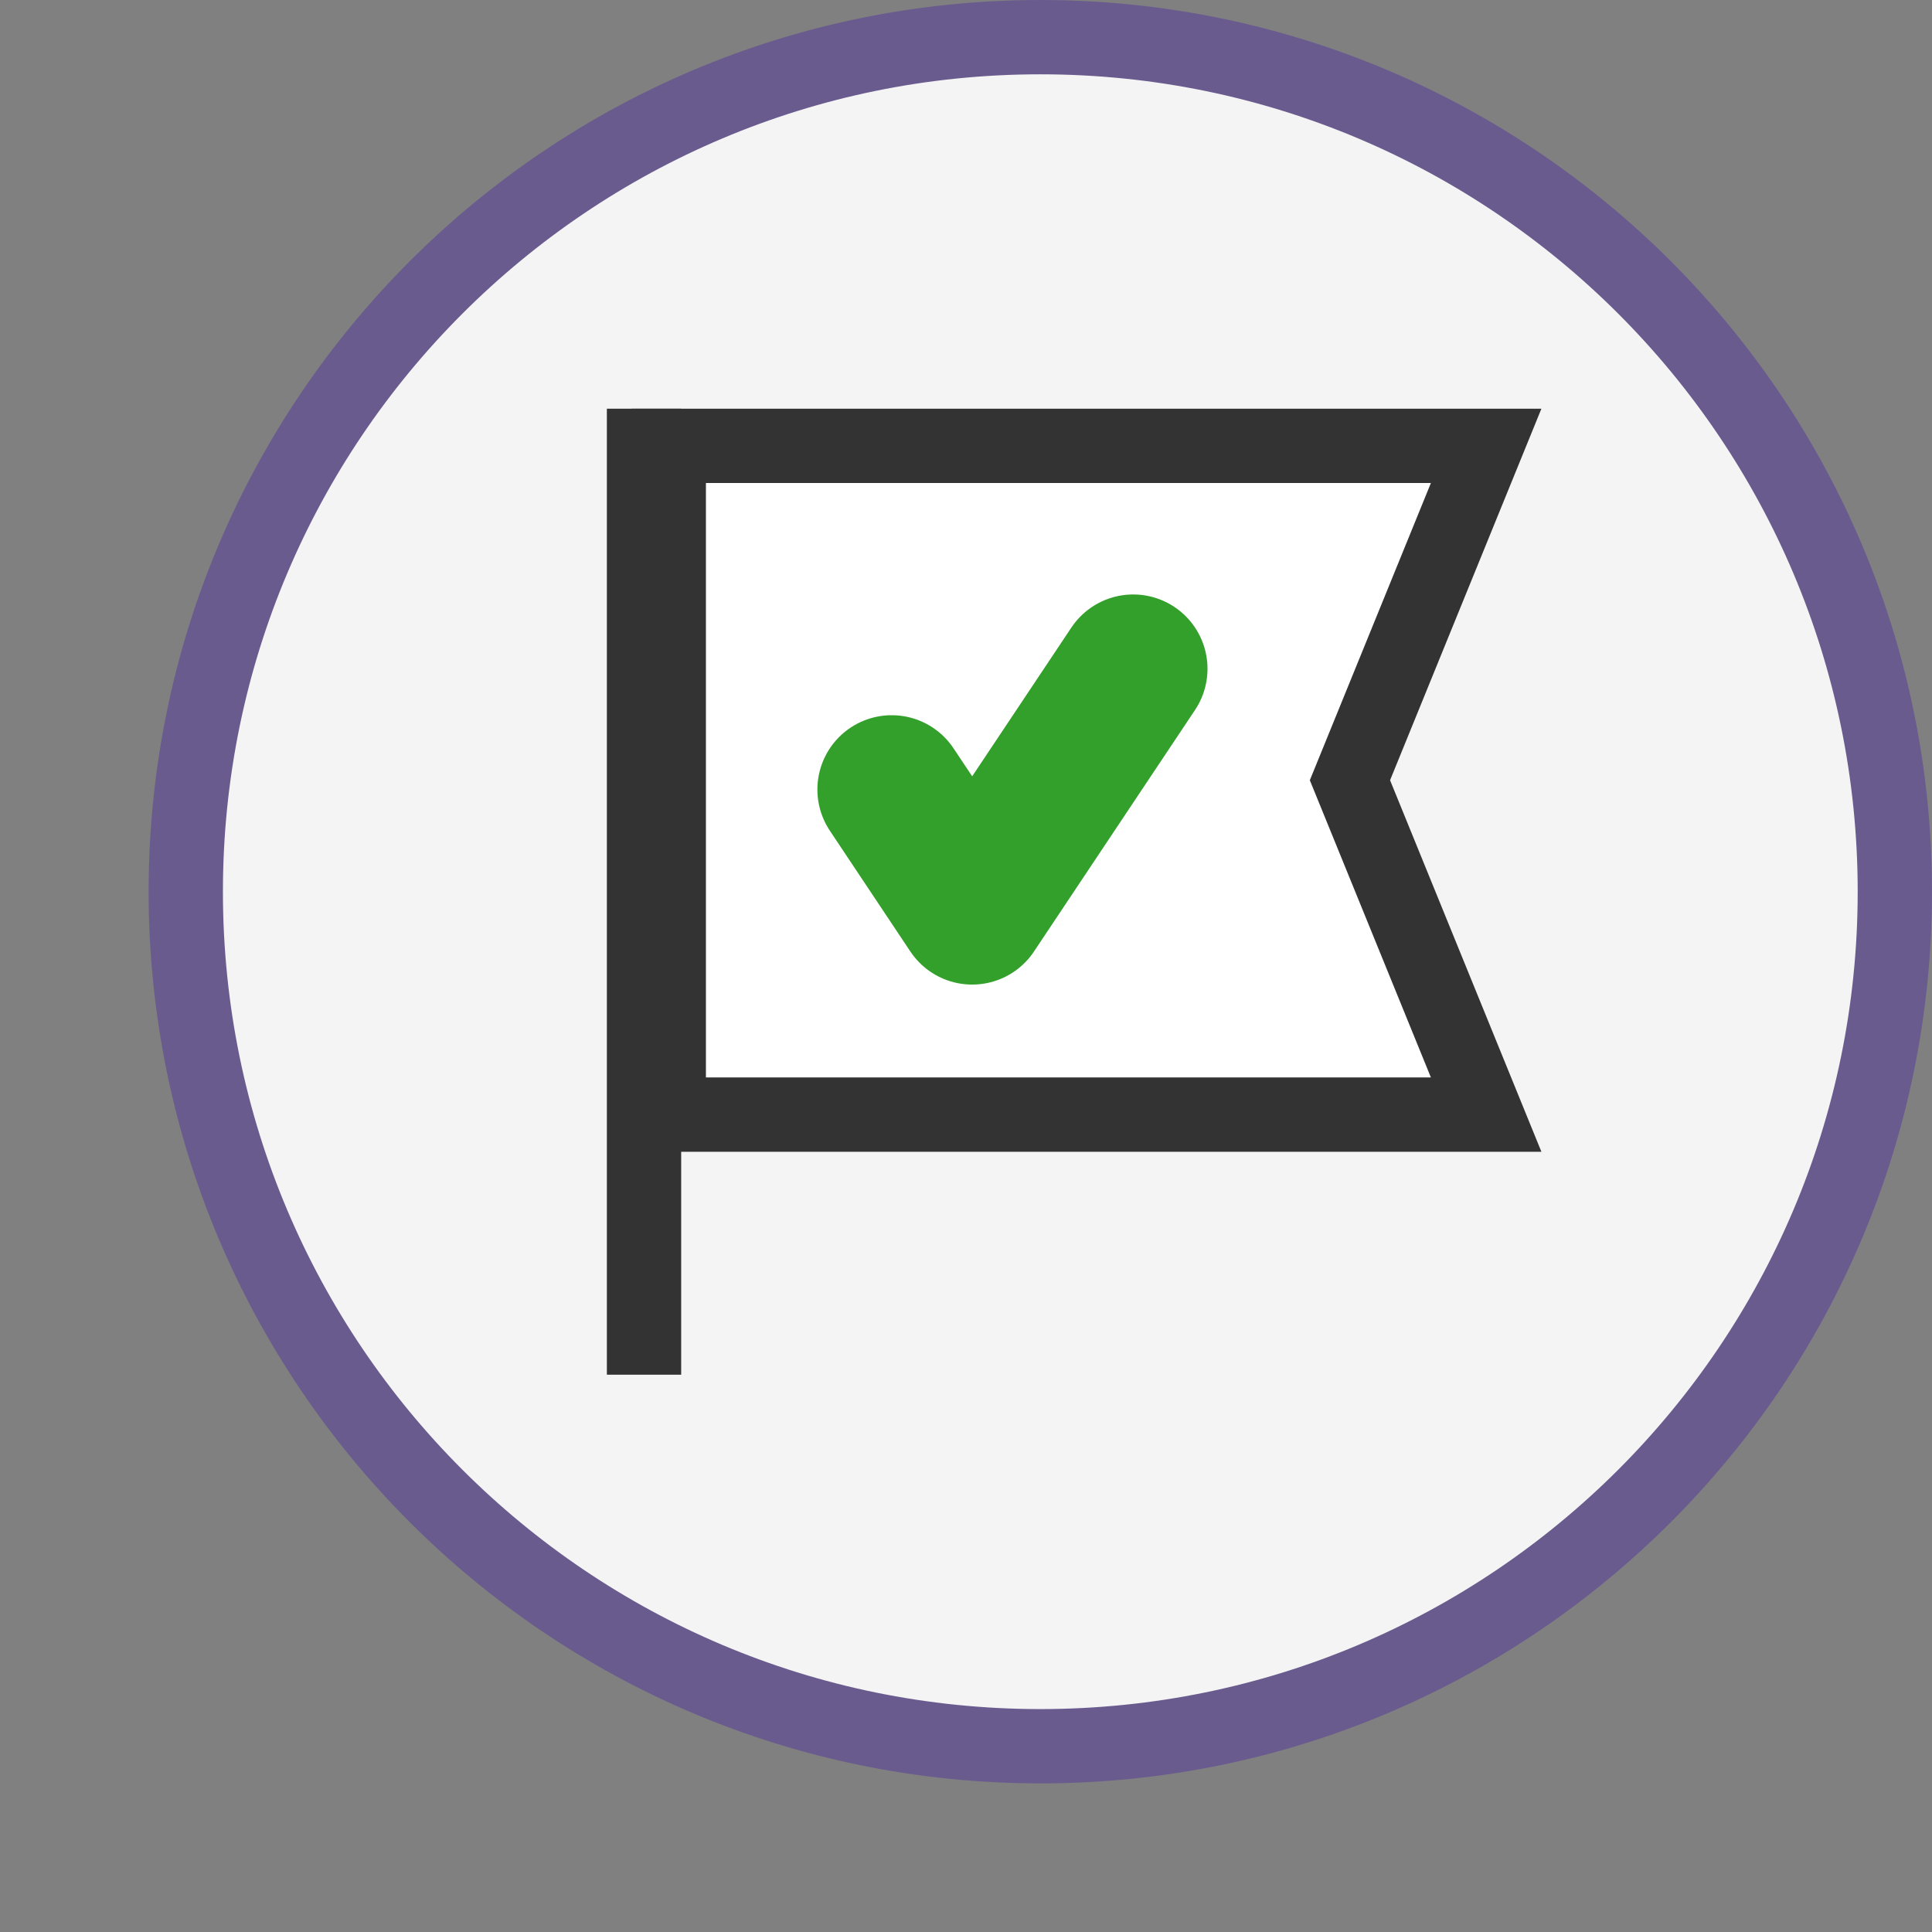 <svg width="26" height="26" viewBox="0 0 26 26" fill="none" xmlns="http://www.w3.org/2000/svg">
<rect x="0" y="0" width="26" height="26" fill="#808080" stroke="none"/>
<path d="M14 0.5C20.351 0.5 25.5 5.649 25.5 12C25.5 18.351 20.351 23.5 14 23.5C7.649 23.5 2.5 18.351 2.5 12C2.5 5.649 7.649 0.5 14 0.5Z" fill="#F4F4F4" stroke="#6A5B8F"/>
<path d="M8.667 5.5V18.5" stroke="#333333"/>
<path d="M9 6H20L18.167 10.5L20 15H14.5H9V6Z" fill="white" stroke="#333333"/>
<path d="M12 10.625L13.083 12.25L15.25 9" stroke="#33A02C" stroke-width="2" stroke-linecap="round" stroke-linejoin="round"/>
</svg>
